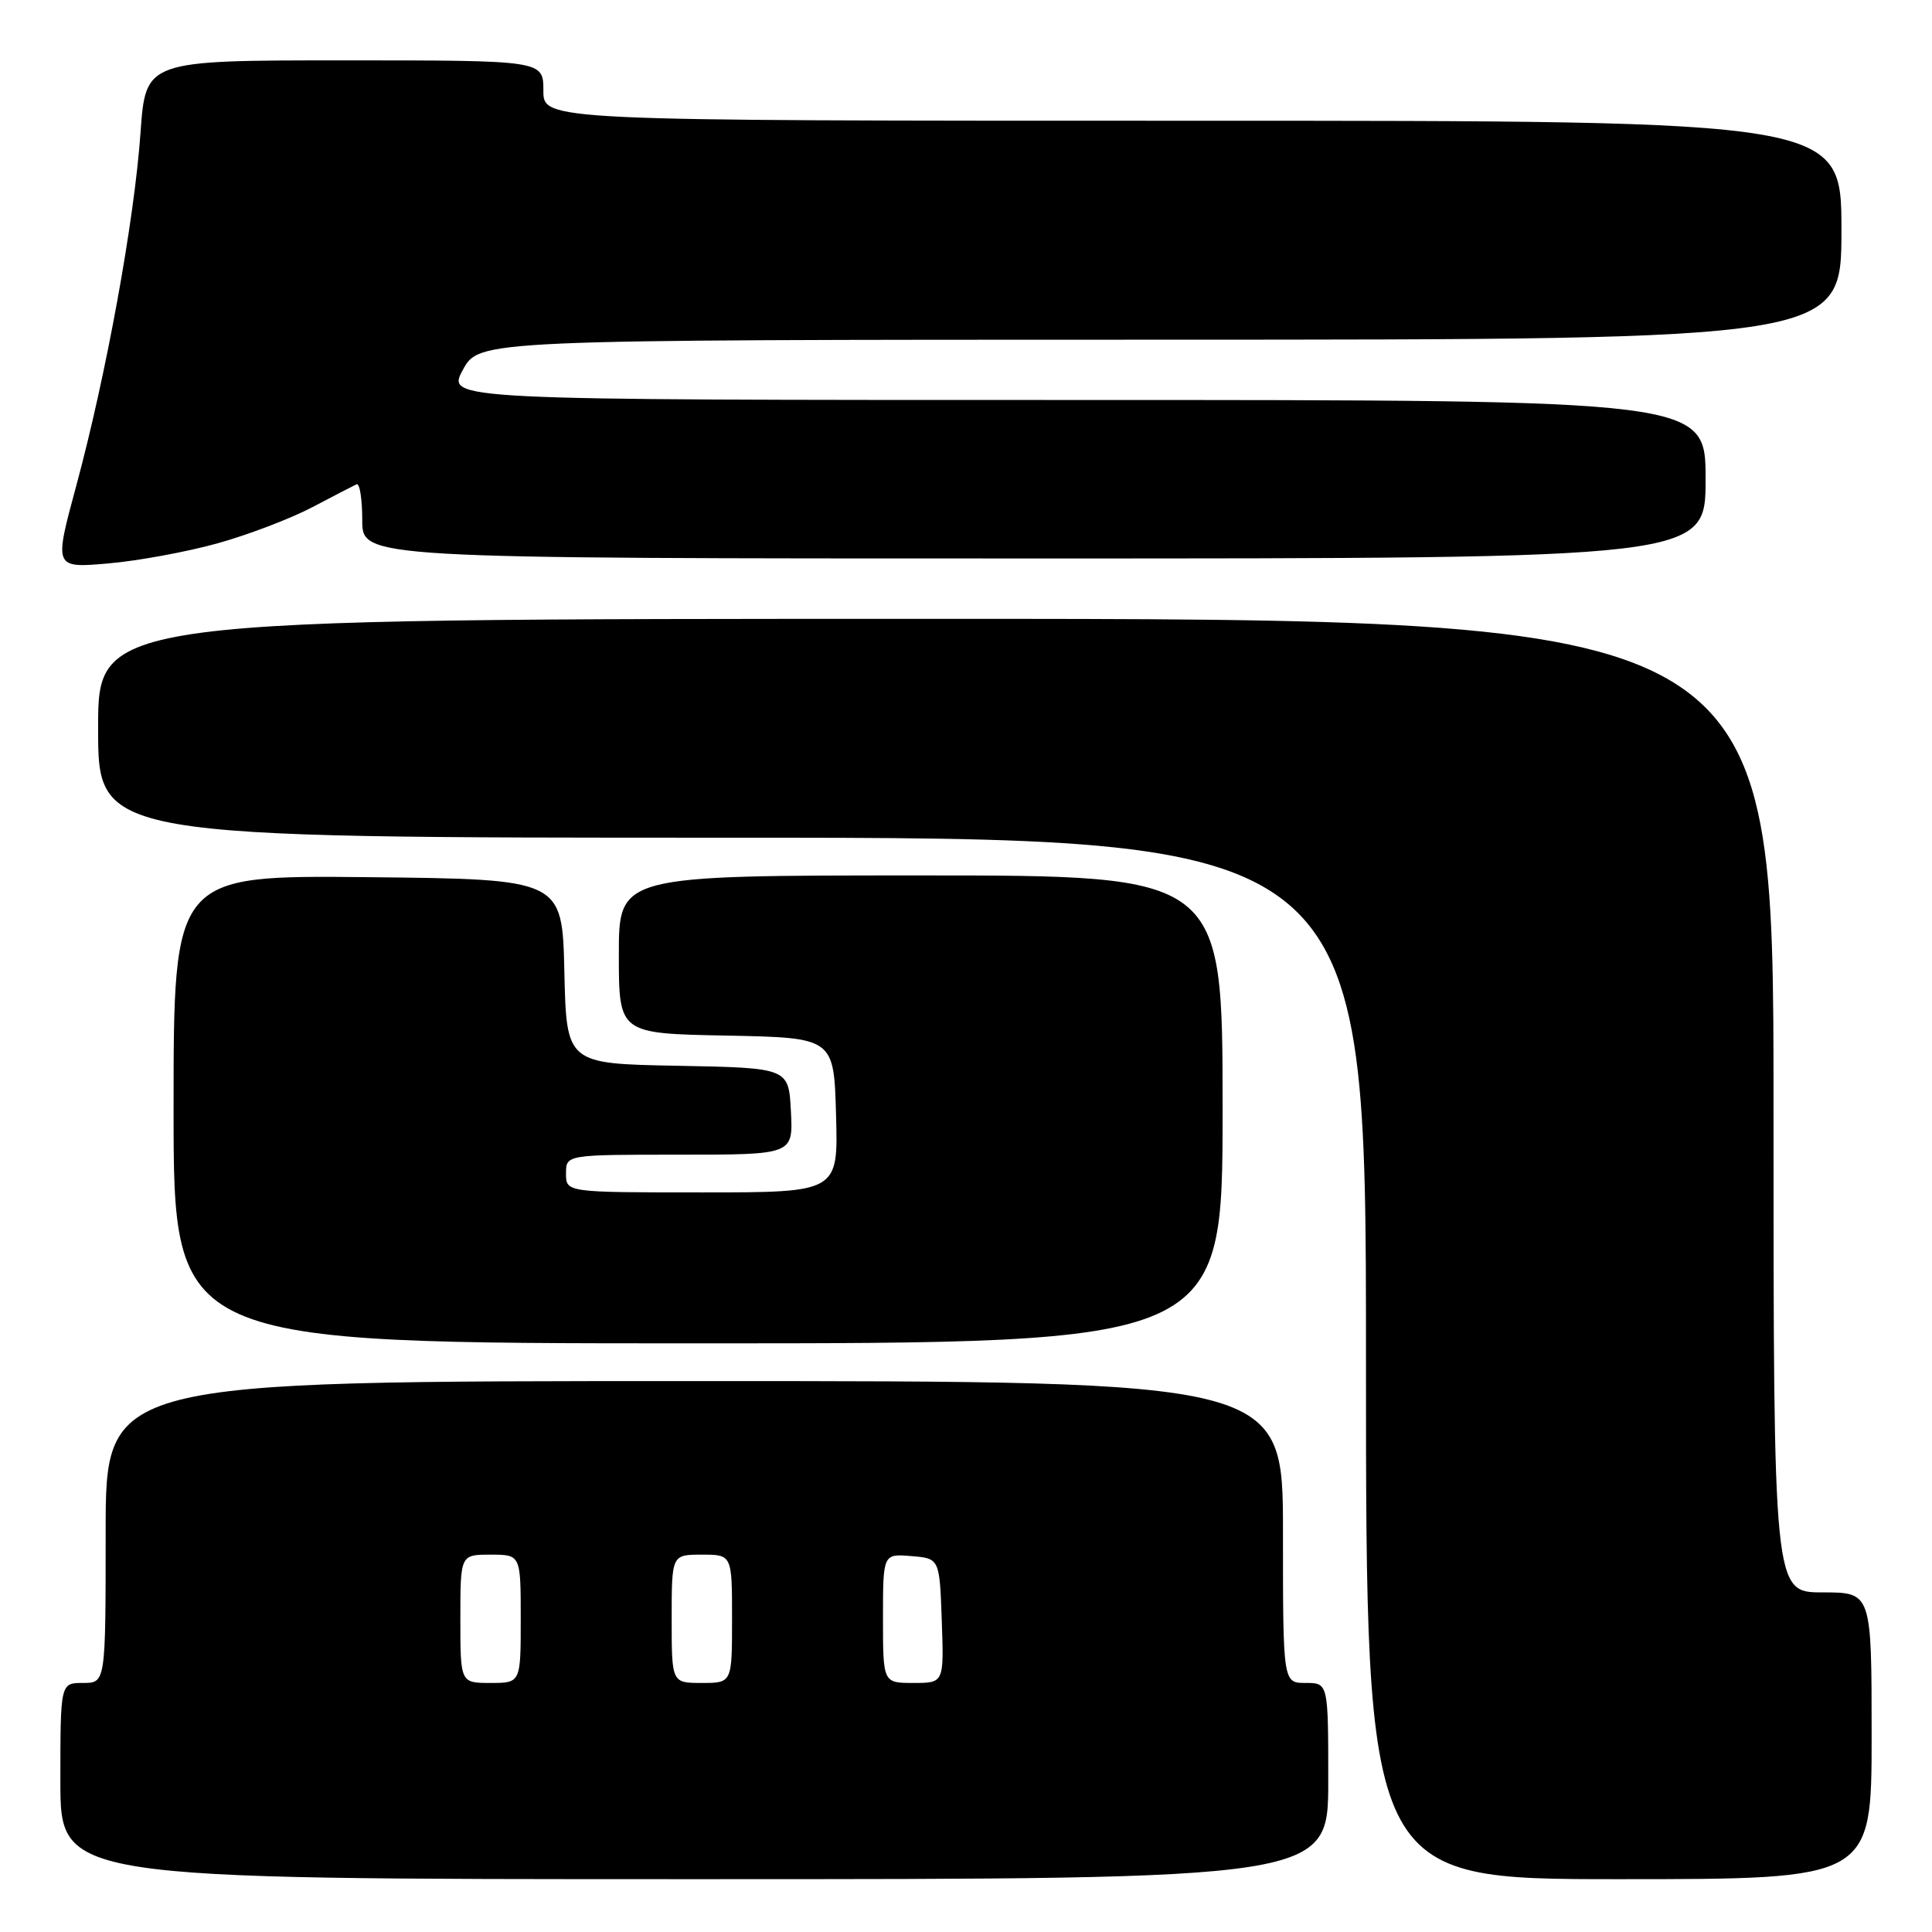 <?xml version="1.0" encoding="UTF-8" standalone="no"?>
<!DOCTYPE svg PUBLIC "-//W3C//DTD SVG 1.1//EN" "http://www.w3.org/Graphics/SVG/1.1/DTD/svg11.dtd" >
<svg xmlns="http://www.w3.org/2000/svg" xmlns:xlink="http://www.w3.org/1999/xlink" version="1.1" viewBox="0 0 256 256">
 <g >
 <path fill="currentColor"
d=" M 176.00 236.00 C 176.00 223.00 176.00 223.00 173.00 223.00 C 170.00 223.00 170.00 223.00 170.00 203.00 C 170.00 183.00 170.00 183.00 92.00 183.00 C 14.00 183.00 14.00 183.00 14.00 203.00 C 14.00 223.00 14.00 223.00 11.00 223.00 C 8.00 223.00 8.00 223.00 8.00 236.00 C 8.00 249.00 8.00 249.00 92.00 249.00 C 176.00 249.00 176.00 249.00 176.00 236.00 Z  M 248.00 230.00 C 248.00 211.00 248.00 211.00 241.50 211.00 C 235.00 211.00 235.00 211.00 235.00 146.50 C 235.00 82.00 235.00 82.00 124.00 82.00 C 13.00 82.00 13.00 82.00 13.00 96.50 C 13.00 111.00 13.00 111.00 97.00 111.00 C 181.00 111.00 181.00 111.00 181.00 180.00 C 181.00 249.00 181.00 249.00 214.50 249.00 C 248.00 249.00 248.00 249.00 248.00 230.00 Z  M 162.00 147.00 C 162.00 116.00 162.00 116.00 122.00 116.00 C 82.00 116.00 82.00 116.00 82.00 126.47 C 82.00 136.95 82.00 136.95 96.25 137.22 C 110.50 137.50 110.50 137.50 110.78 147.75 C 111.07 158.00 111.07 158.00 93.03 158.00 C 75.00 158.00 75.00 158.00 75.00 155.50 C 75.00 153.00 75.00 153.00 90.05 153.00 C 105.10 153.00 105.10 153.00 104.80 147.25 C 104.50 141.50 104.50 141.50 89.78 141.22 C 75.06 140.95 75.06 140.95 74.78 128.72 C 74.50 116.50 74.50 116.50 48.75 116.23 C 23.00 115.97 23.00 115.97 23.00 146.98 C 23.00 178.00 23.00 178.00 92.50 178.00 C 162.00 178.00 162.00 178.00 162.00 147.00 Z  M 28.84 71.99 C 32.87 70.87 38.50 68.72 41.34 67.23 C 44.18 65.73 46.84 64.36 47.25 64.17 C 47.66 63.99 48.00 66.12 48.00 68.92 C 48.00 74.00 48.00 74.00 137.00 74.00 C 226.00 74.00 226.00 74.00 226.00 63.50 C 226.00 53.00 226.00 53.00 142.58 53.00 C 59.17 53.00 59.17 53.00 61.33 49.01 C 63.50 45.02 63.50 45.02 153.75 45.01 C 244.00 45.00 244.00 45.00 244.00 30.50 C 244.00 16.00 244.00 16.00 158.00 16.00 C 72.00 16.00 72.00 16.00 72.00 12.00 C 72.00 8.00 72.00 8.00 45.65 8.00 C 19.30 8.00 19.30 8.00 18.62 17.57 C 17.81 29.19 14.08 49.66 10.10 64.39 C 7.15 75.28 7.15 75.28 14.33 74.66 C 18.27 74.32 24.80 73.12 28.84 71.99 Z  M 61.00 214.50 C 61.00 206.00 61.00 206.00 65.00 206.00 C 69.00 206.00 69.00 206.00 69.00 214.50 C 69.00 223.00 69.00 223.00 65.00 223.00 C 61.00 223.00 61.00 223.00 61.00 214.50 Z  M 89.00 214.50 C 89.00 206.00 89.00 206.00 93.00 206.00 C 97.00 206.00 97.00 206.00 97.00 214.50 C 97.00 223.00 97.00 223.00 93.00 223.00 C 89.00 223.00 89.00 223.00 89.00 214.50 Z  M 117.00 214.44 C 117.00 205.88 117.00 205.88 120.75 206.19 C 124.50 206.50 124.50 206.50 124.79 214.75 C 125.08 223.00 125.08 223.00 121.04 223.00 C 117.00 223.00 117.00 223.00 117.00 214.44 Z "/>
</g>
</svg>